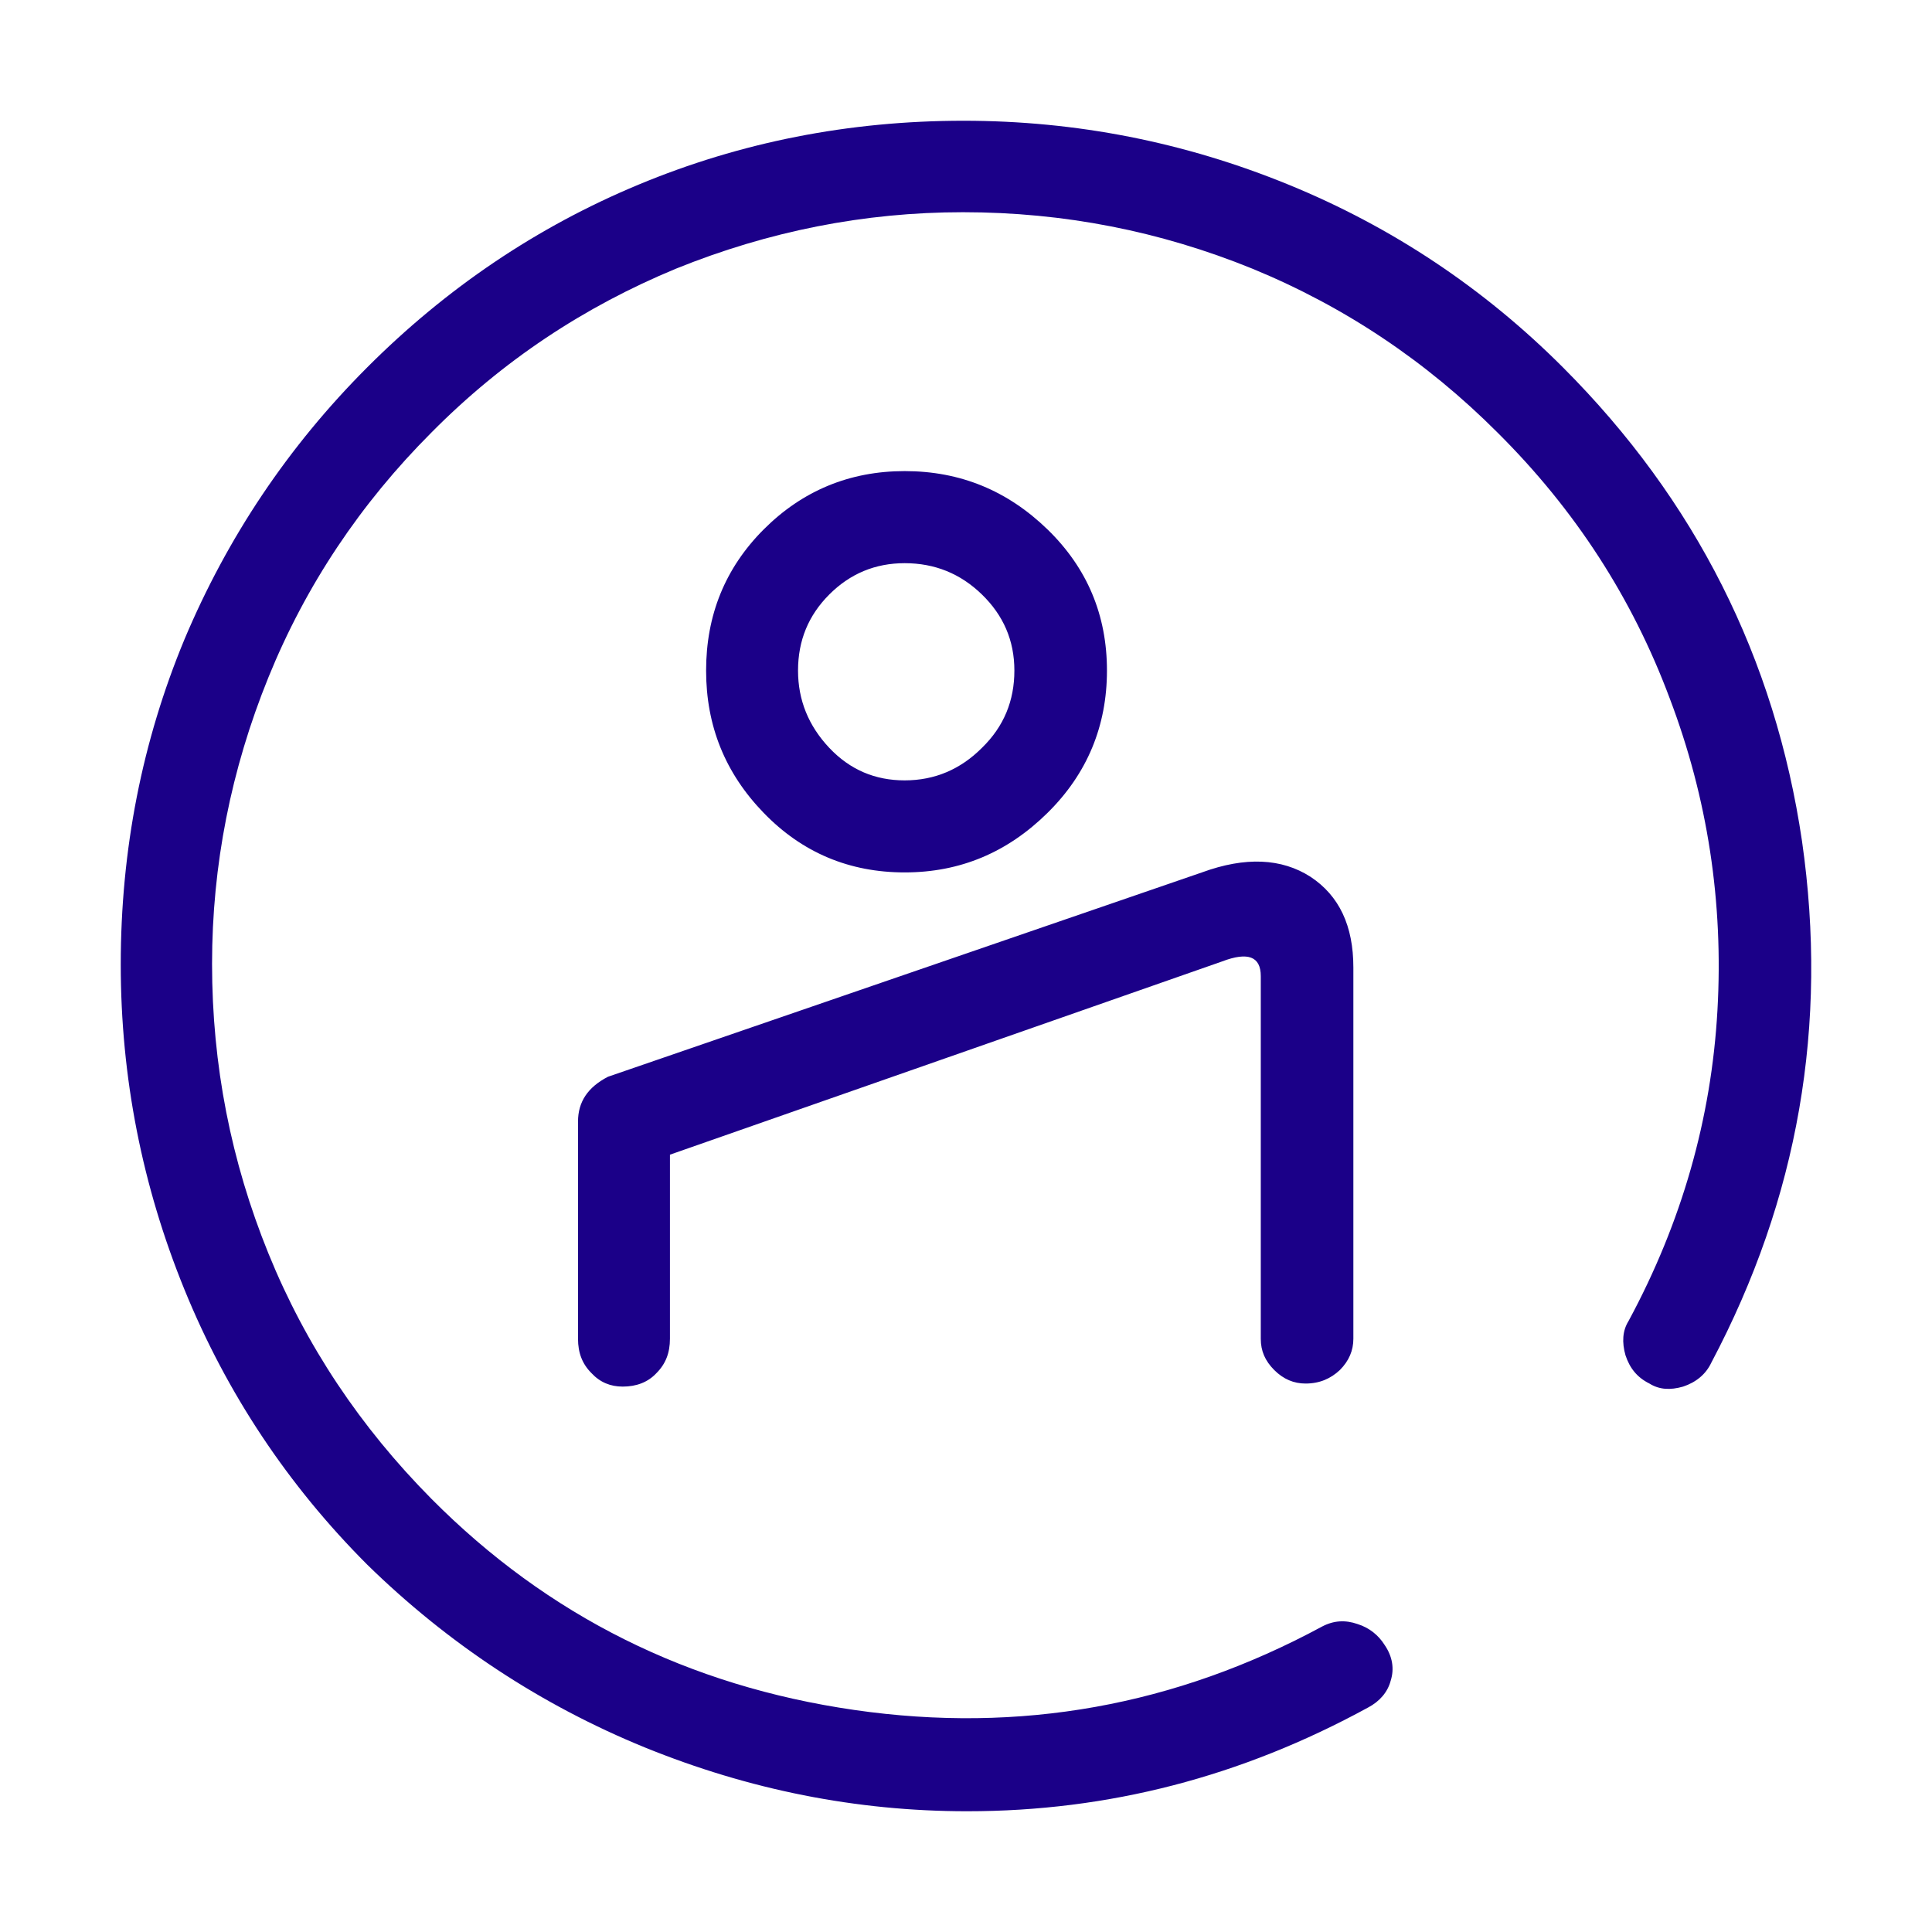 <svg width="40" height="40" viewBox="0 0 50 50" fill="none" xmlns="http://www.w3.org/2000/svg">
<path d="M23.413 14.575C22.652 14.575 22.002 14.845 21.462 15.385C20.923 15.925 20.653 16.575 20.653 17.354C20.653 18.116 20.923 18.783 21.462 19.355C22.002 19.926 22.652 20.196 23.413 20.196C24.191 20.196 24.857 19.911 25.412 19.355C25.983 18.799 26.252 18.132 26.252 17.354C26.252 16.575 25.967 15.925 25.412 15.385C24.857 14.845 24.191 14.575 23.413 14.575ZM23.413 22.578C21.986 22.578 20.764 22.07 19.765 21.038C18.765 20.006 18.274 18.783 18.274 17.354C18.274 15.924 18.765 14.702 19.765 13.701C20.764 12.701 21.986 12.192 23.413 12.192C24.857 12.192 26.078 12.701 27.109 13.701C28.14 14.702 28.648 15.924 28.648 17.354C28.648 18.783 28.14 20.022 27.109 21.038C26.078 22.055 24.857 22.578 23.413 22.578ZM31.106 22.578C32.233 22.165 33.169 22.213 33.914 22.69C34.66 23.182 35.025 23.96 35.025 25.04V34.647C35.025 34.949 34.913 35.218 34.675 35.457C34.438 35.679 34.152 35.806 33.787 35.806C33.486 35.806 33.216 35.695 32.978 35.457C32.74 35.218 32.629 34.965 32.629 34.647V25.262C32.629 24.753 32.296 24.627 31.63 24.881L17.338 29.883V34.647C17.338 35.012 17.227 35.298 16.989 35.536C16.767 35.775 16.465 35.885 16.116 35.885C15.799 35.885 15.529 35.775 15.307 35.536C15.069 35.298 14.959 35.012 14.959 34.647V29.026C14.959 28.517 15.212 28.136 15.735 27.866L31.106 22.578ZM35.405 44.191C32.121 45.985 28.68 46.875 25.032 46.875C22.16 46.875 19.384 46.319 16.687 45.223C14.007 44.128 11.596 42.54 9.502 40.491C7.456 38.443 5.869 36.061 4.775 33.377C3.68 30.693 3.125 27.882 3.125 24.96C3.125 21.991 3.68 19.18 4.775 16.544C5.885 13.908 7.456 11.557 9.502 9.509C11.548 7.46 13.895 5.872 16.529 4.777C19.162 3.681 21.97 3.125 24.936 3.125C27.855 3.125 30.663 3.681 33.343 4.777C36.024 5.872 38.404 7.46 40.45 9.509C43.876 12.939 45.938 17.036 46.636 21.769C47.318 26.517 46.541 31.011 44.288 35.267C44.146 35.568 43.892 35.774 43.559 35.885C43.226 35.981 42.941 35.965 42.687 35.806C42.369 35.648 42.179 35.409 42.068 35.076C41.973 34.742 41.988 34.441 42.147 34.187C43.527 31.63 44.289 28.946 44.447 26.151C44.606 23.356 44.194 20.657 43.21 18.068C42.243 15.48 40.767 13.193 38.753 11.192C36.913 9.35 34.803 7.937 32.408 6.952C30.028 5.984 27.537 5.492 24.92 5.492C22.366 5.492 19.892 5.984 17.497 6.952C15.117 7.937 13.007 9.334 11.167 11.192C9.327 13.034 7.915 15.147 6.947 17.529C5.98 19.911 5.488 22.388 5.488 24.945C5.488 27.565 5.98 30.058 6.947 32.44C7.915 34.822 9.327 36.934 11.167 38.791C14.181 41.825 17.829 43.635 22.112 44.254C26.395 44.873 30.424 44.143 34.215 42.095C34.517 41.936 34.818 41.92 35.136 42.031C35.437 42.126 35.675 42.318 35.834 42.572C36.04 42.873 36.087 43.19 35.992 43.492C35.913 43.794 35.706 44.032 35.405 44.191Z" fill="#1B0088"/>
</svg>
